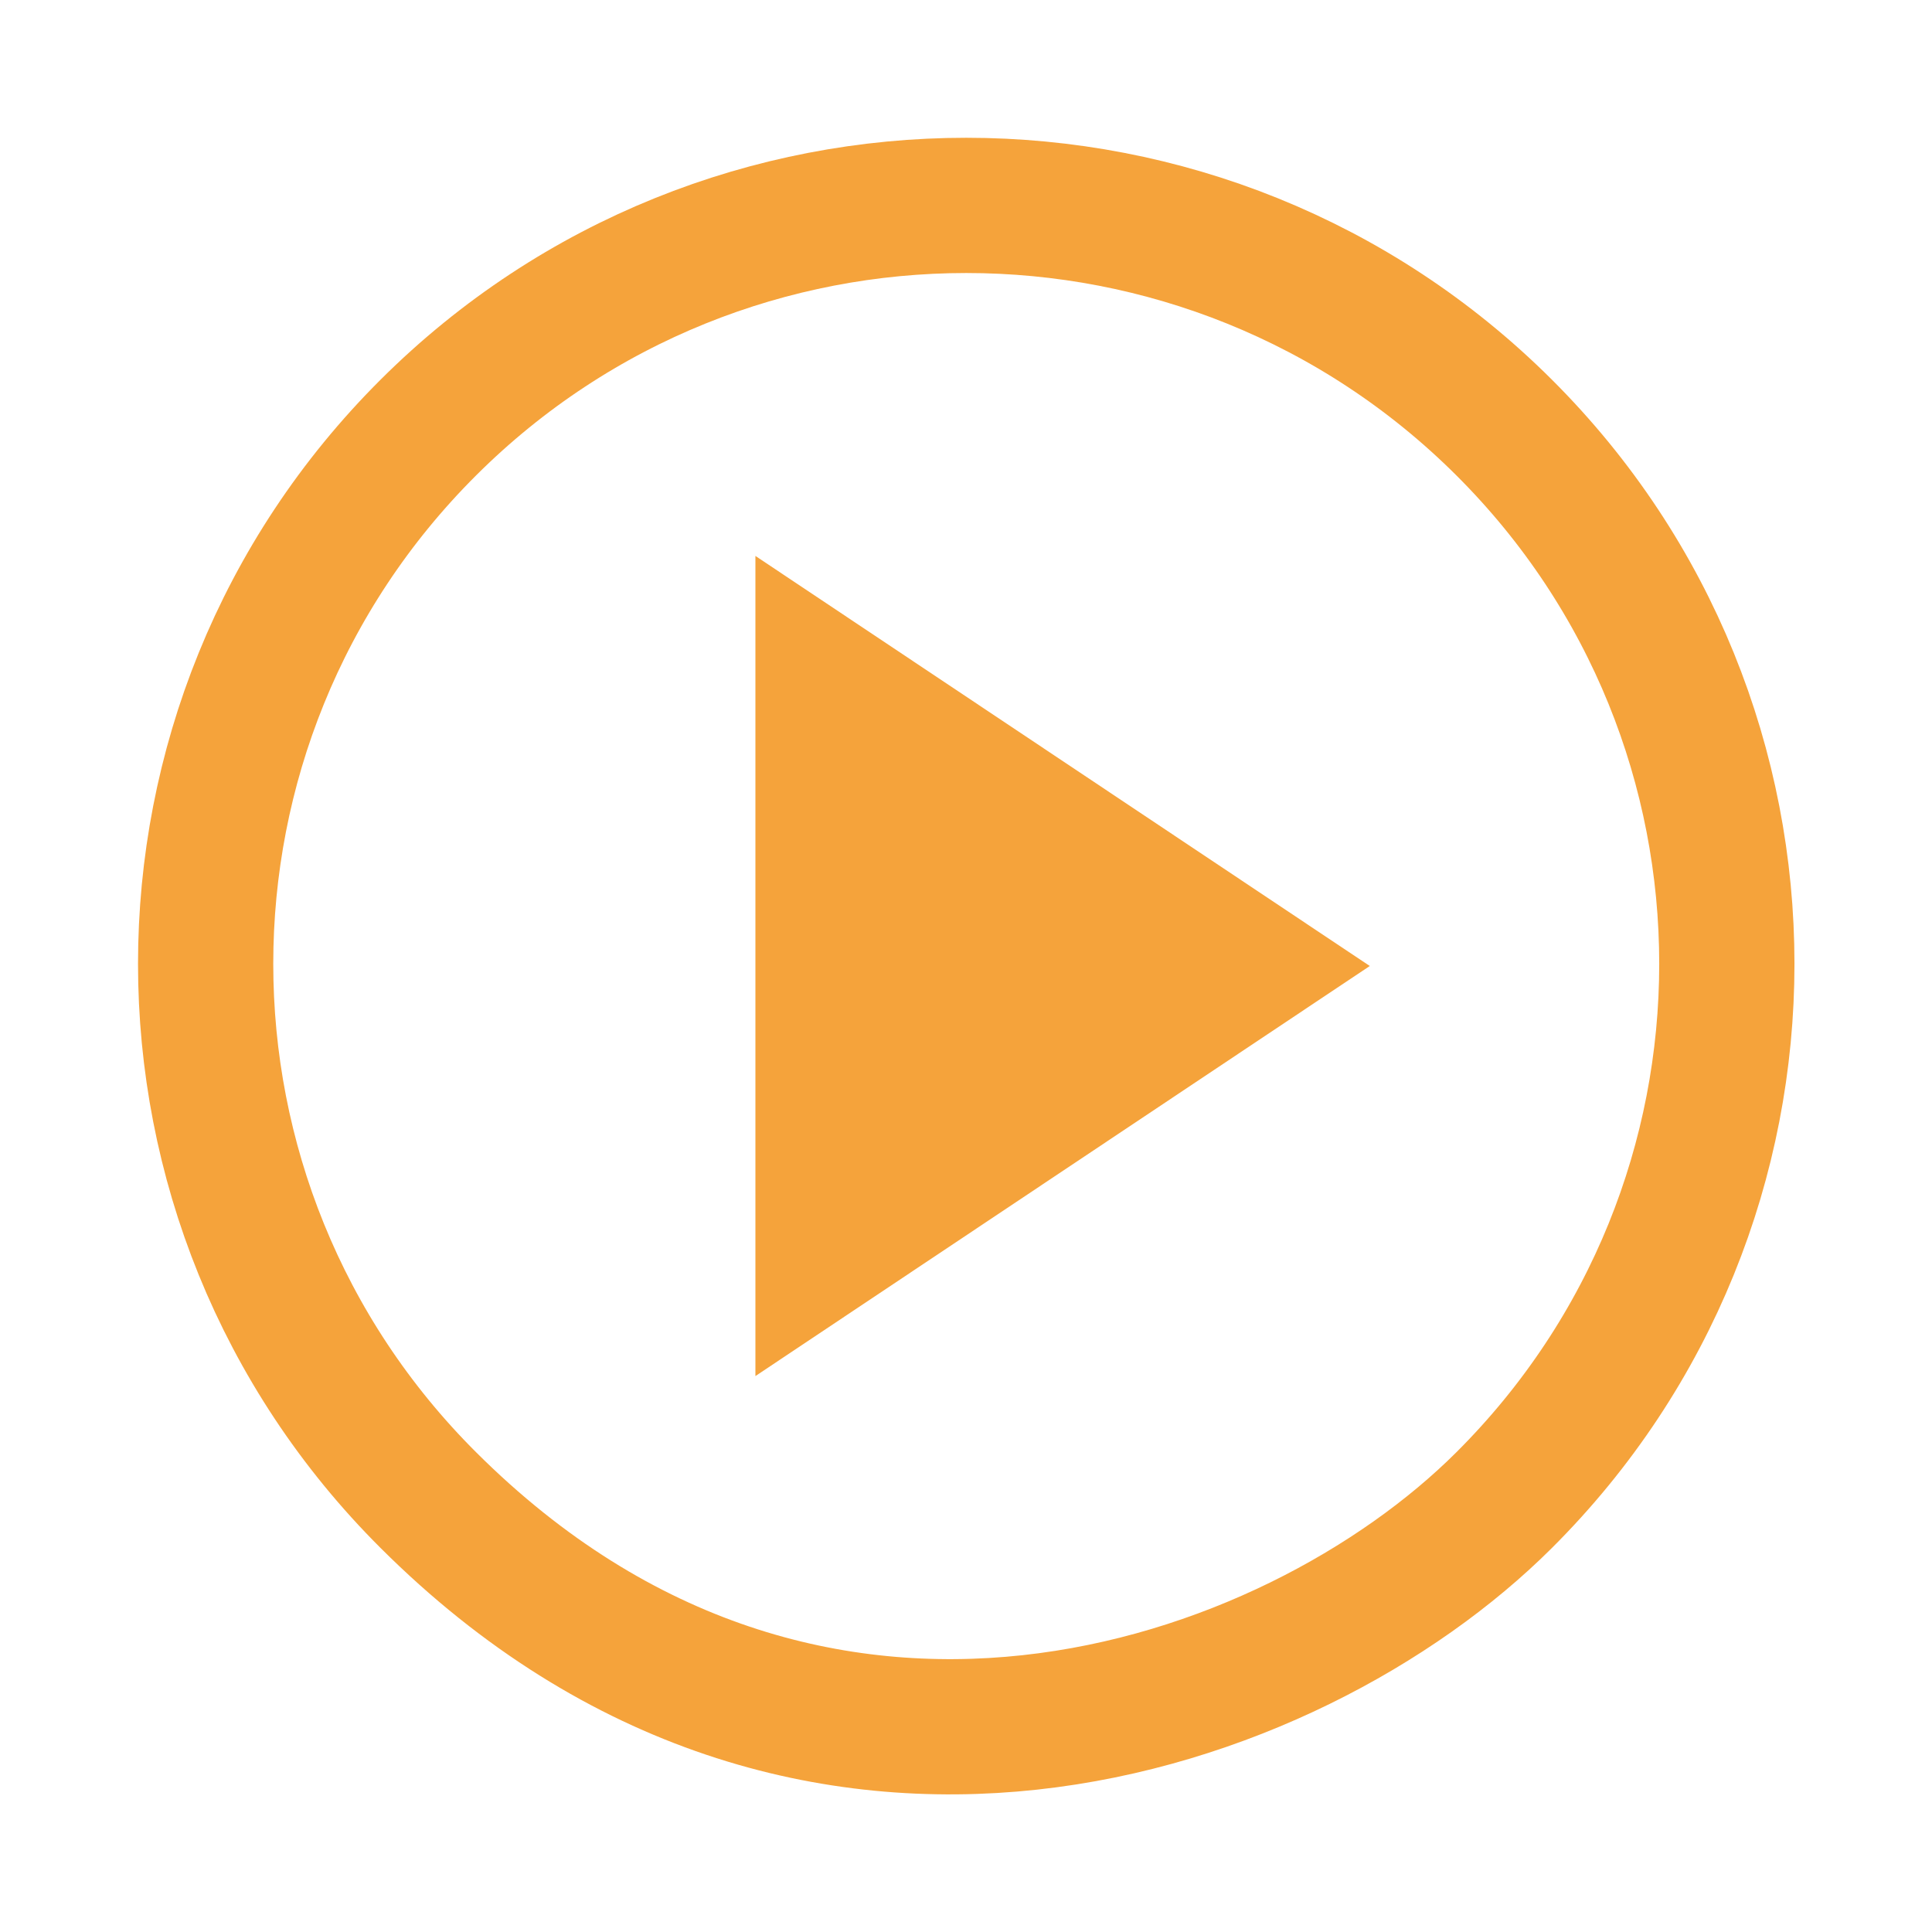 <?xml version="1.0" encoding="UTF-8"?>
<svg id="_레이어_1" data-name="레이어 1" xmlns="http://www.w3.org/2000/svg" viewBox="0 0 40 40">
  <defs>
    <style>
      .cls-1 {
        fill: #f5a33b;
        stroke-width: 0px;
      }

      .cls-2 {
        fill: none;
        stroke: #f5a33b;
        stroke-miterlimit: 10;
        stroke-width: 2.8px;
      }
    </style>
  </defs>
  <path class="cls-2" d="m31.14,8.85c6.15,6.13,6.15,16.08,0,22.21-4.4,4.39-14.37,7.88-22.27,0-6.15-6.13-6.15-16.08,0-22.21,6.15-6.13,16.12-6.13,22.27,0Z"/>
  <polygon id="Arrow" class="cls-1" points="28.36 20 15.64 28.49 15.64 11.51 28.36 20"/>
</svg>